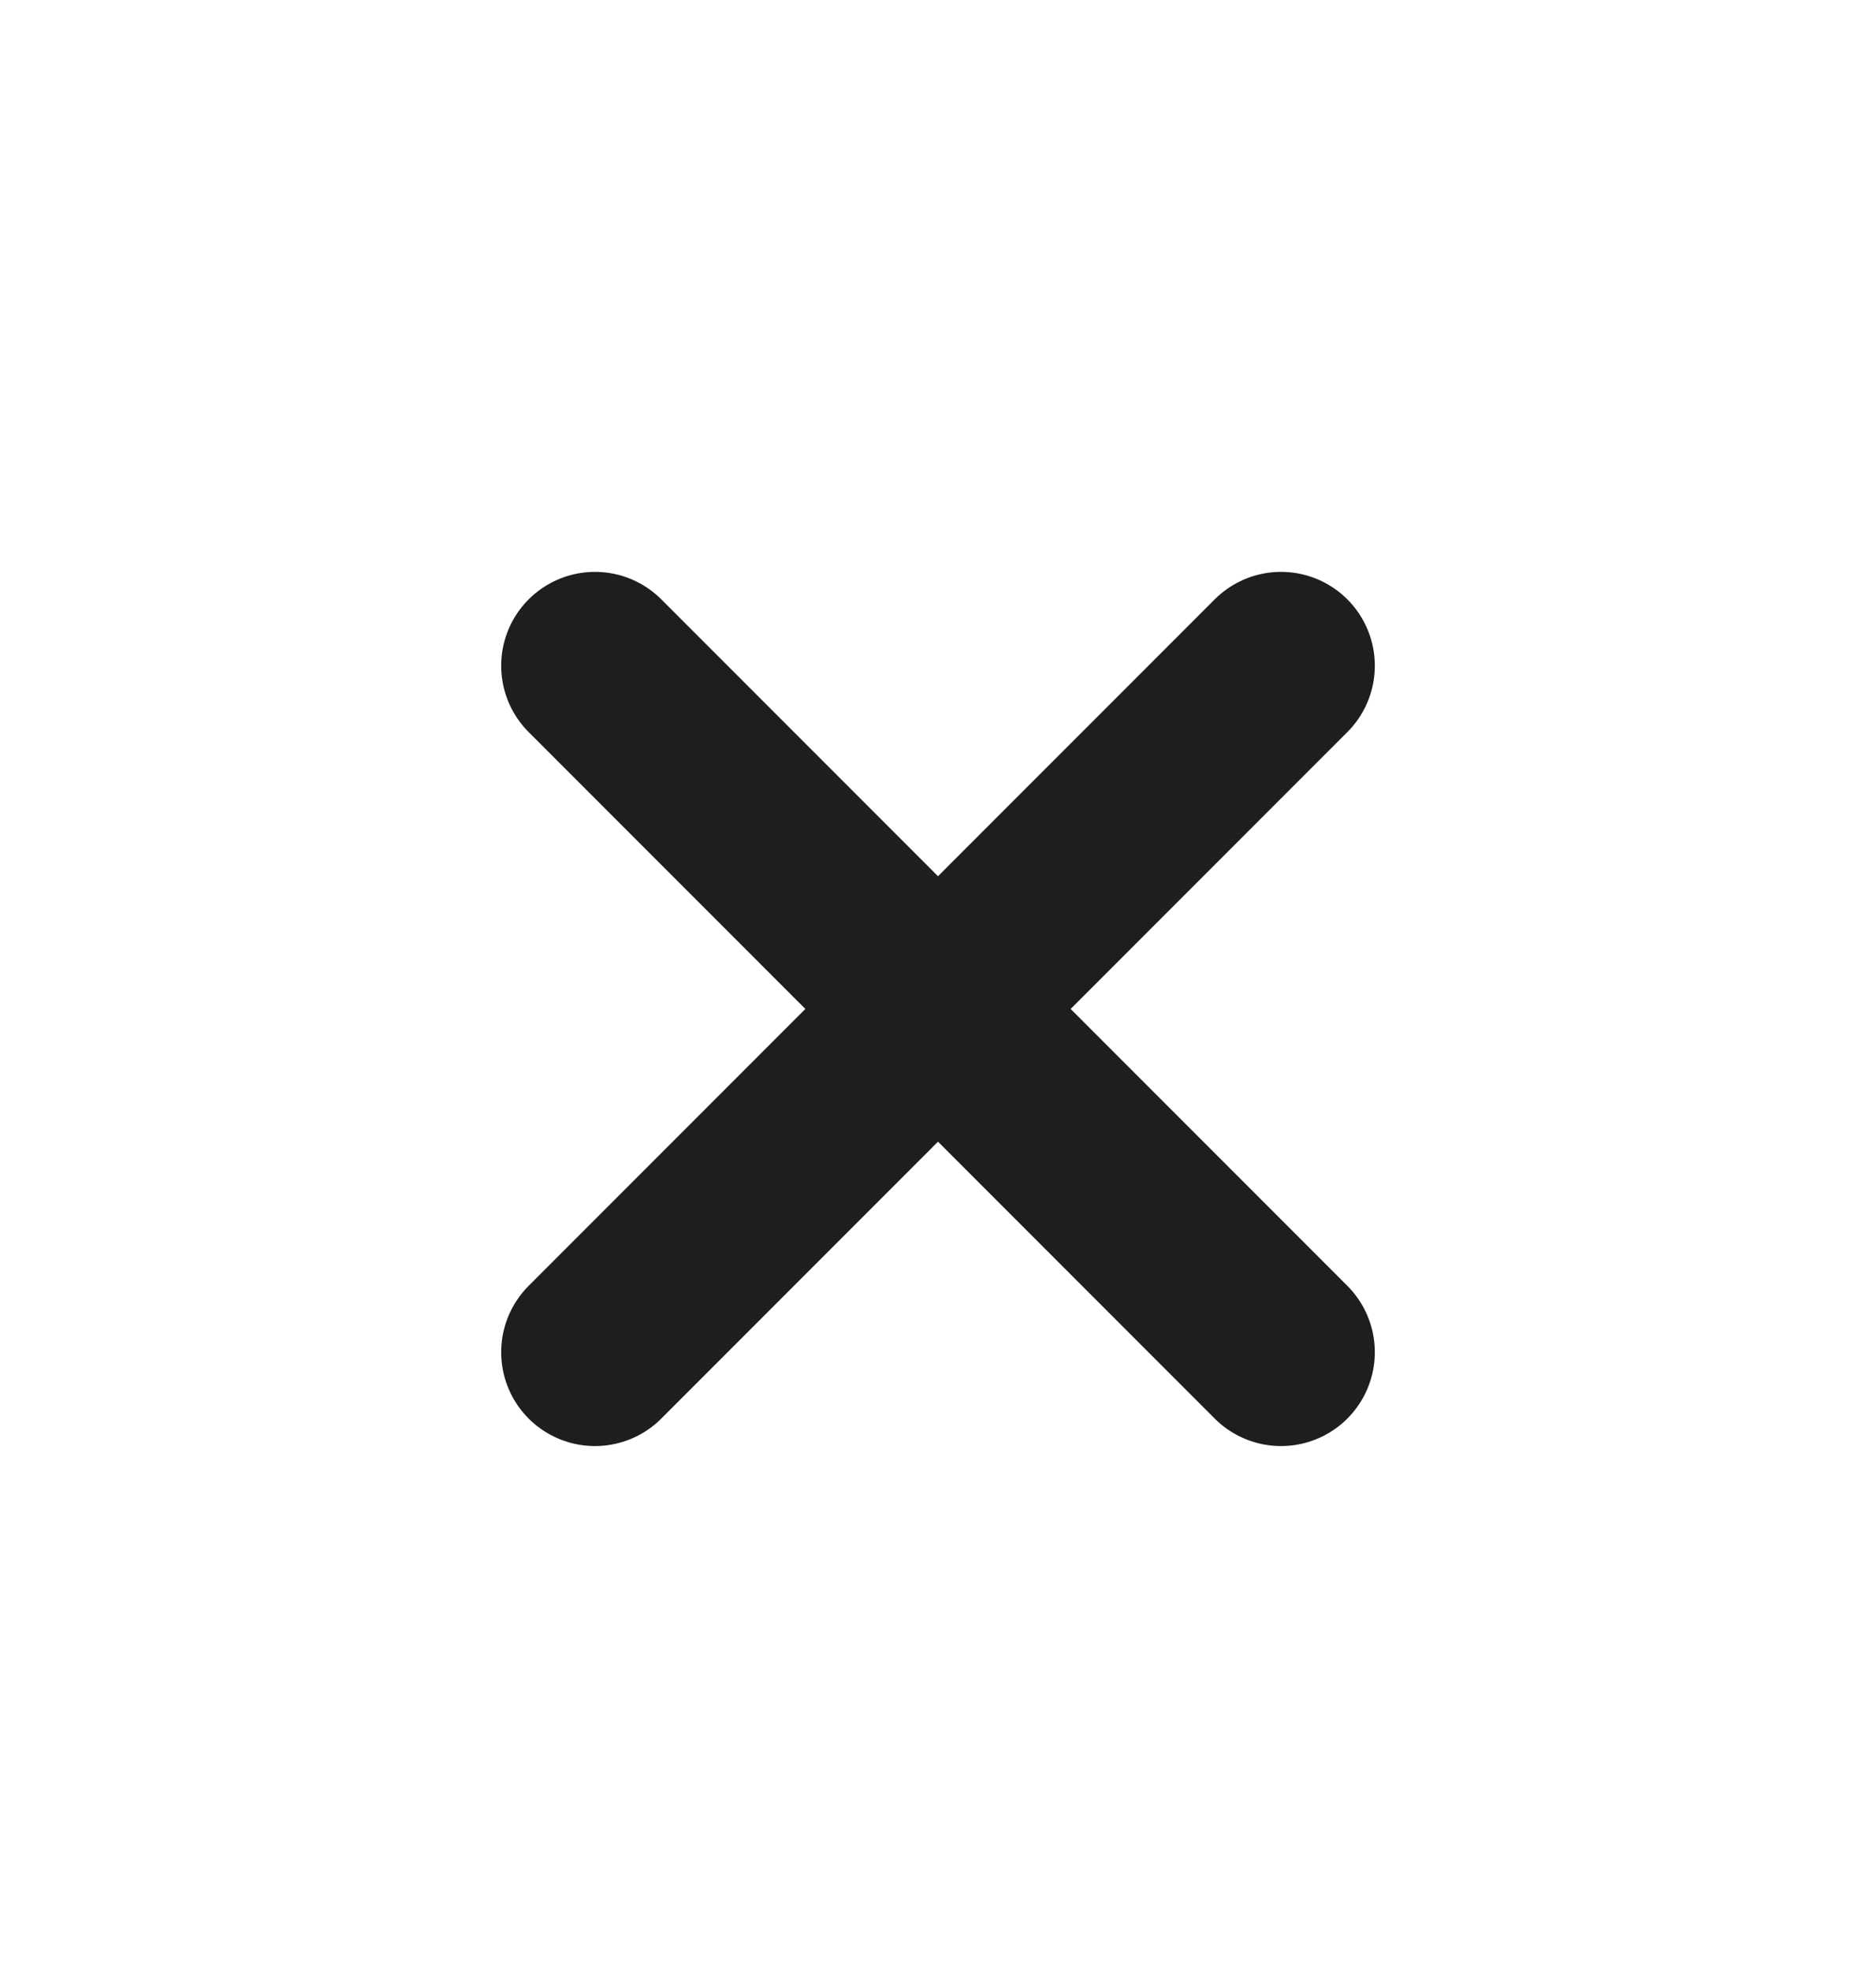 <svg width="20" height="21" viewBox="0 0 20 21" fill="none" xmlns="http://www.w3.org/2000/svg">
<g id="cancel (1)">
<path id="Vector" d="M6.343 14.407L13.657 7.093M6.343 7.093L13.657 14.407" stroke="#1E1E1E" stroke-width="2" stroke-miterlimit="10" stroke-linecap="round" stroke-linejoin="round"/>
</g>
</svg>
